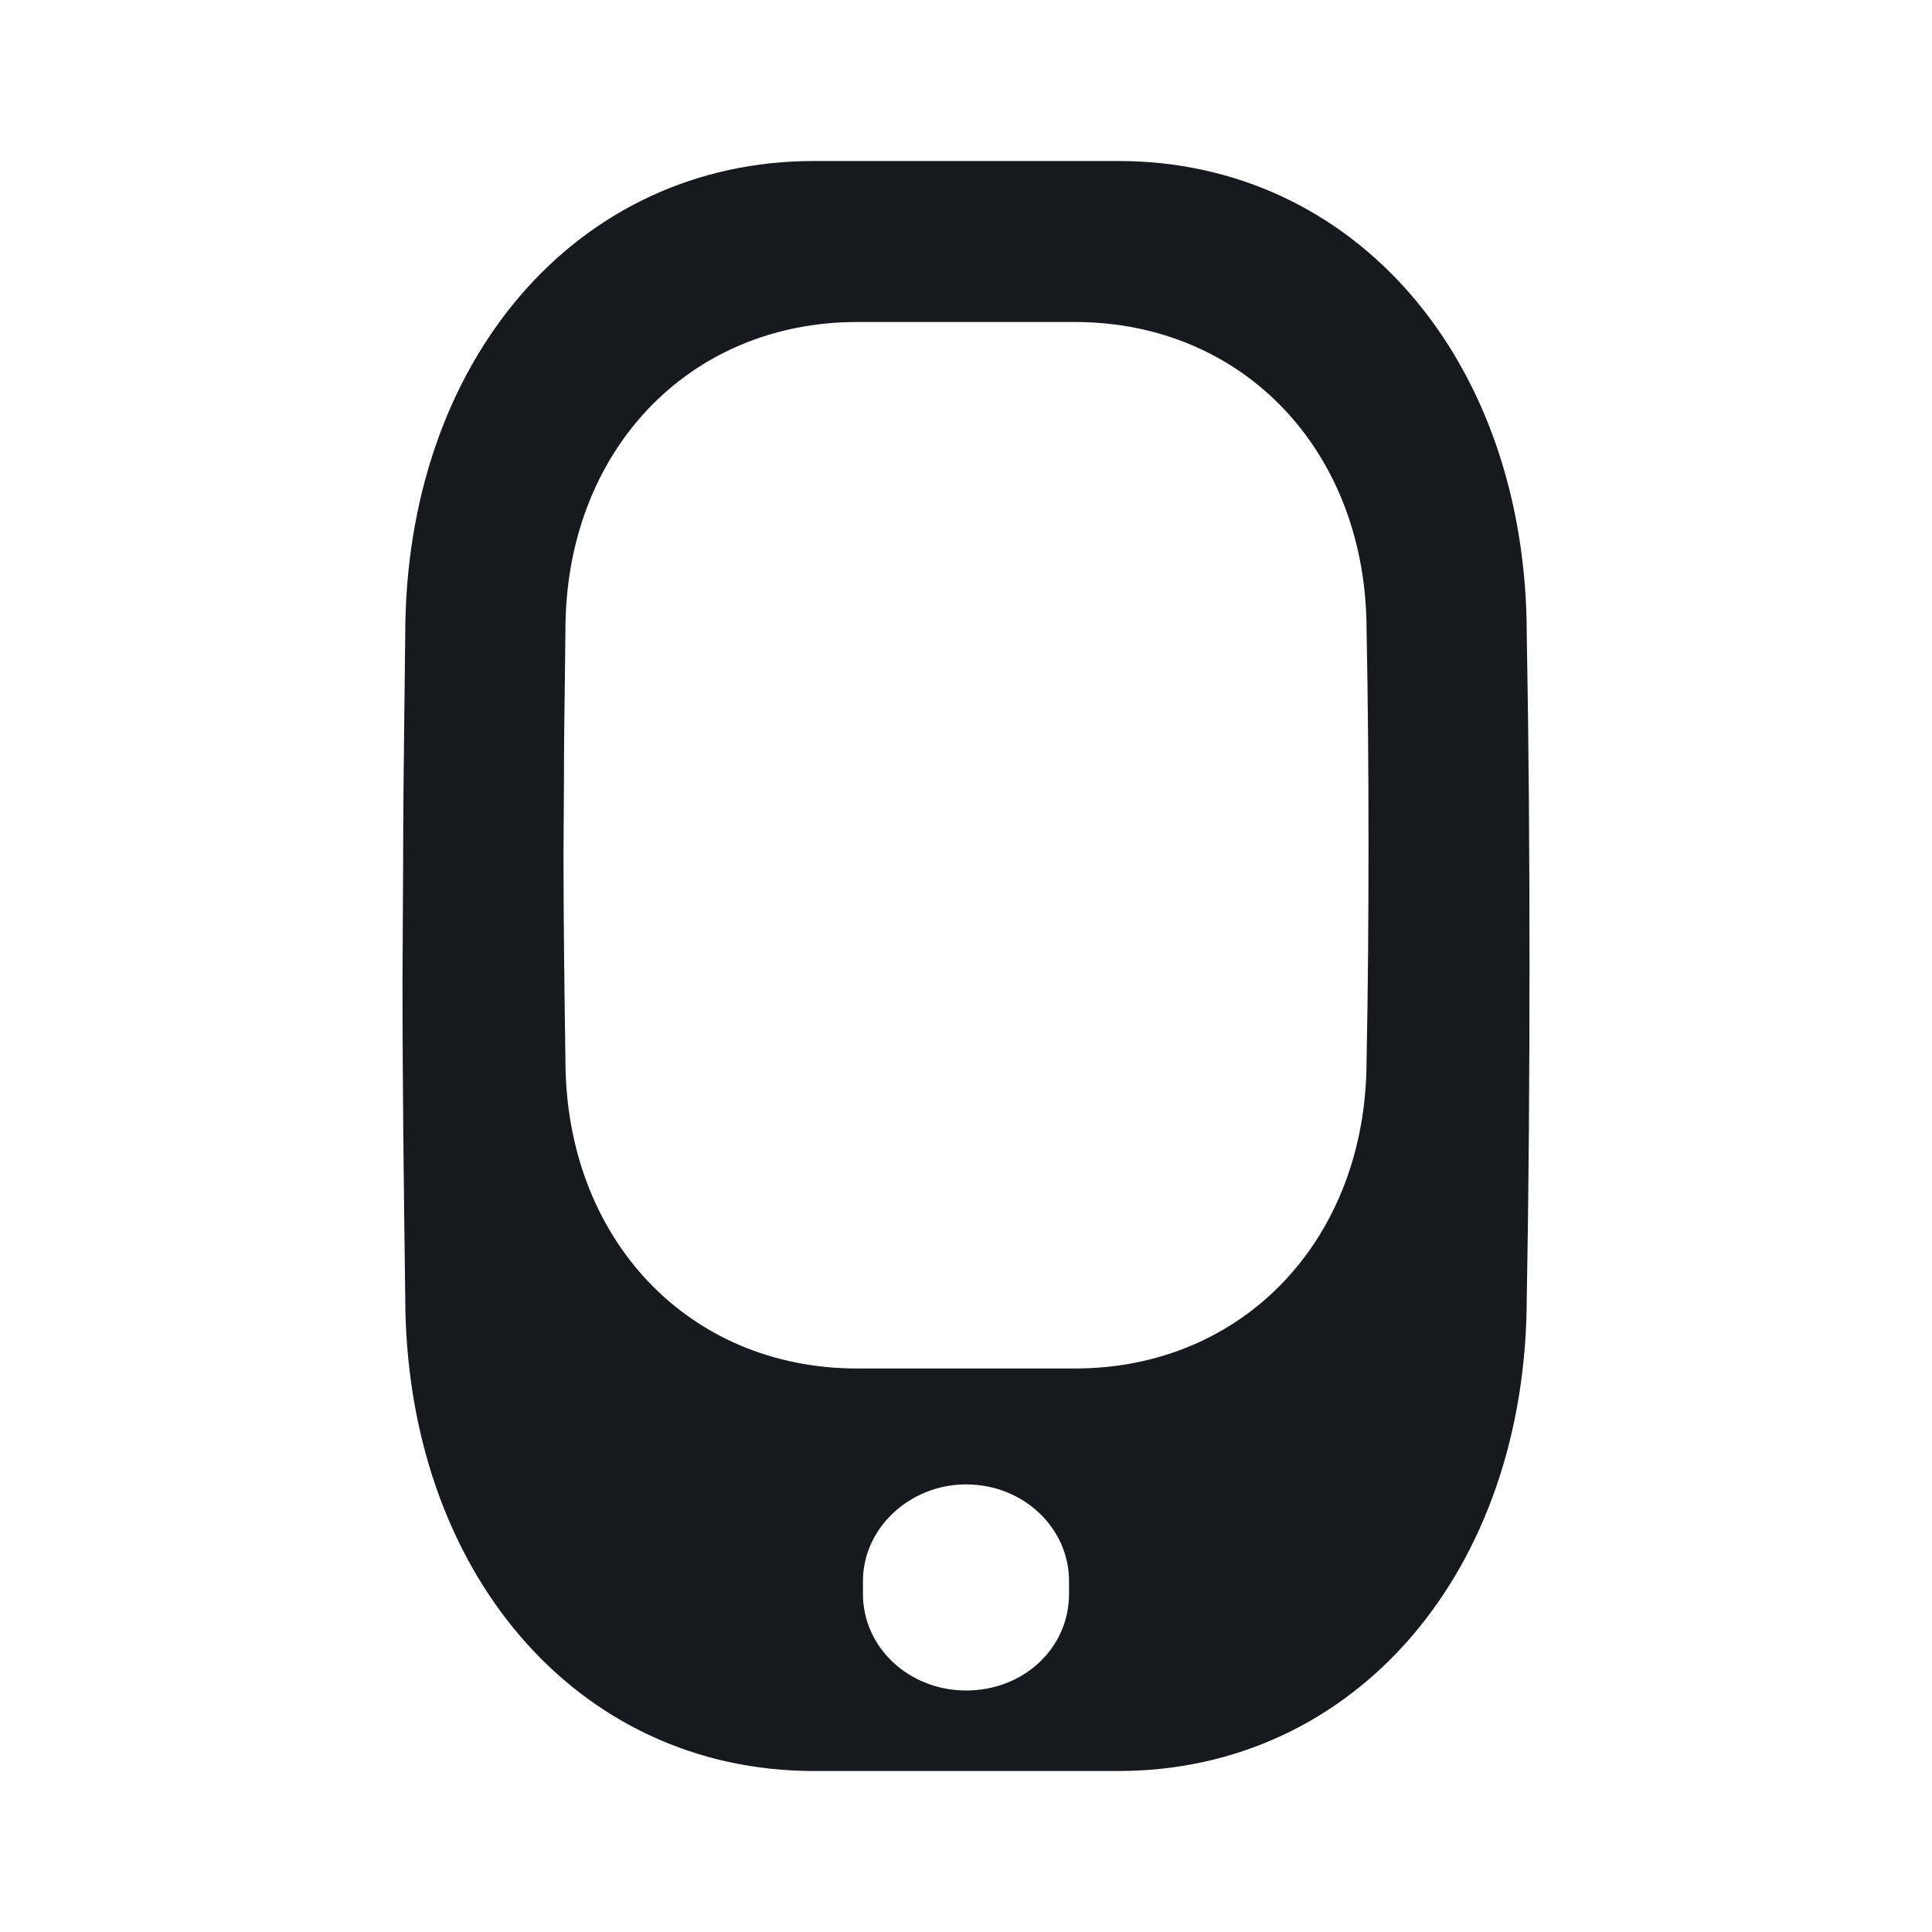 <svg width="24" height="24" viewBox="0 0 24 24" fill="none" xmlns="http://www.w3.org/2000/svg">
<path fill-rule="evenodd" clip-rule="evenodd" d="M5.008 10.695C5.008 10.076 5.016 9.458 5.023 8.836L5.023 8.836C5.027 8.521 5.031 8.205 5.034 7.888C5.034 4.483 7.166 2 10.109 2H13.891C16.834 2 18.966 4.483 18.966 7.888C18.991 9.252 19 10.616 19 11.99C19 13.364 18.991 14.748 18.966 16.112C18.966 19.517 16.834 22 13.891 22H10.109C7.166 22 5.034 19.517 5.034 16.102C5.017 14.816 5 13.502 5 12.167L5.008 10.695ZM13.28 19.64V19.8C13.28 20.474 12.717 21 12 21C11.3 21 10.72 20.474 10.72 19.8V19.64C10.72 18.984 11.3 18.44 12 18.44C12.717 18.44 13.28 18.984 13.28 19.64ZM7.017 8.443C7.011 8.847 7.006 9.249 7.006 9.652L7 10.608C7 11.476 7.012 12.331 7.024 13.166C7.024 15.386 8.547 17 10.649 17H13.351C15.453 17 16.976 15.386 16.976 13.173C16.994 12.286 17 11.387 17 10.494C17 9.601 16.994 8.714 16.976 7.827C16.976 5.614 15.453 4 13.351 4H10.649C8.547 4 7.024 5.614 7.024 7.827C7.022 8.033 7.019 8.239 7.017 8.443Z" fill="#18191F"/>
</svg>
